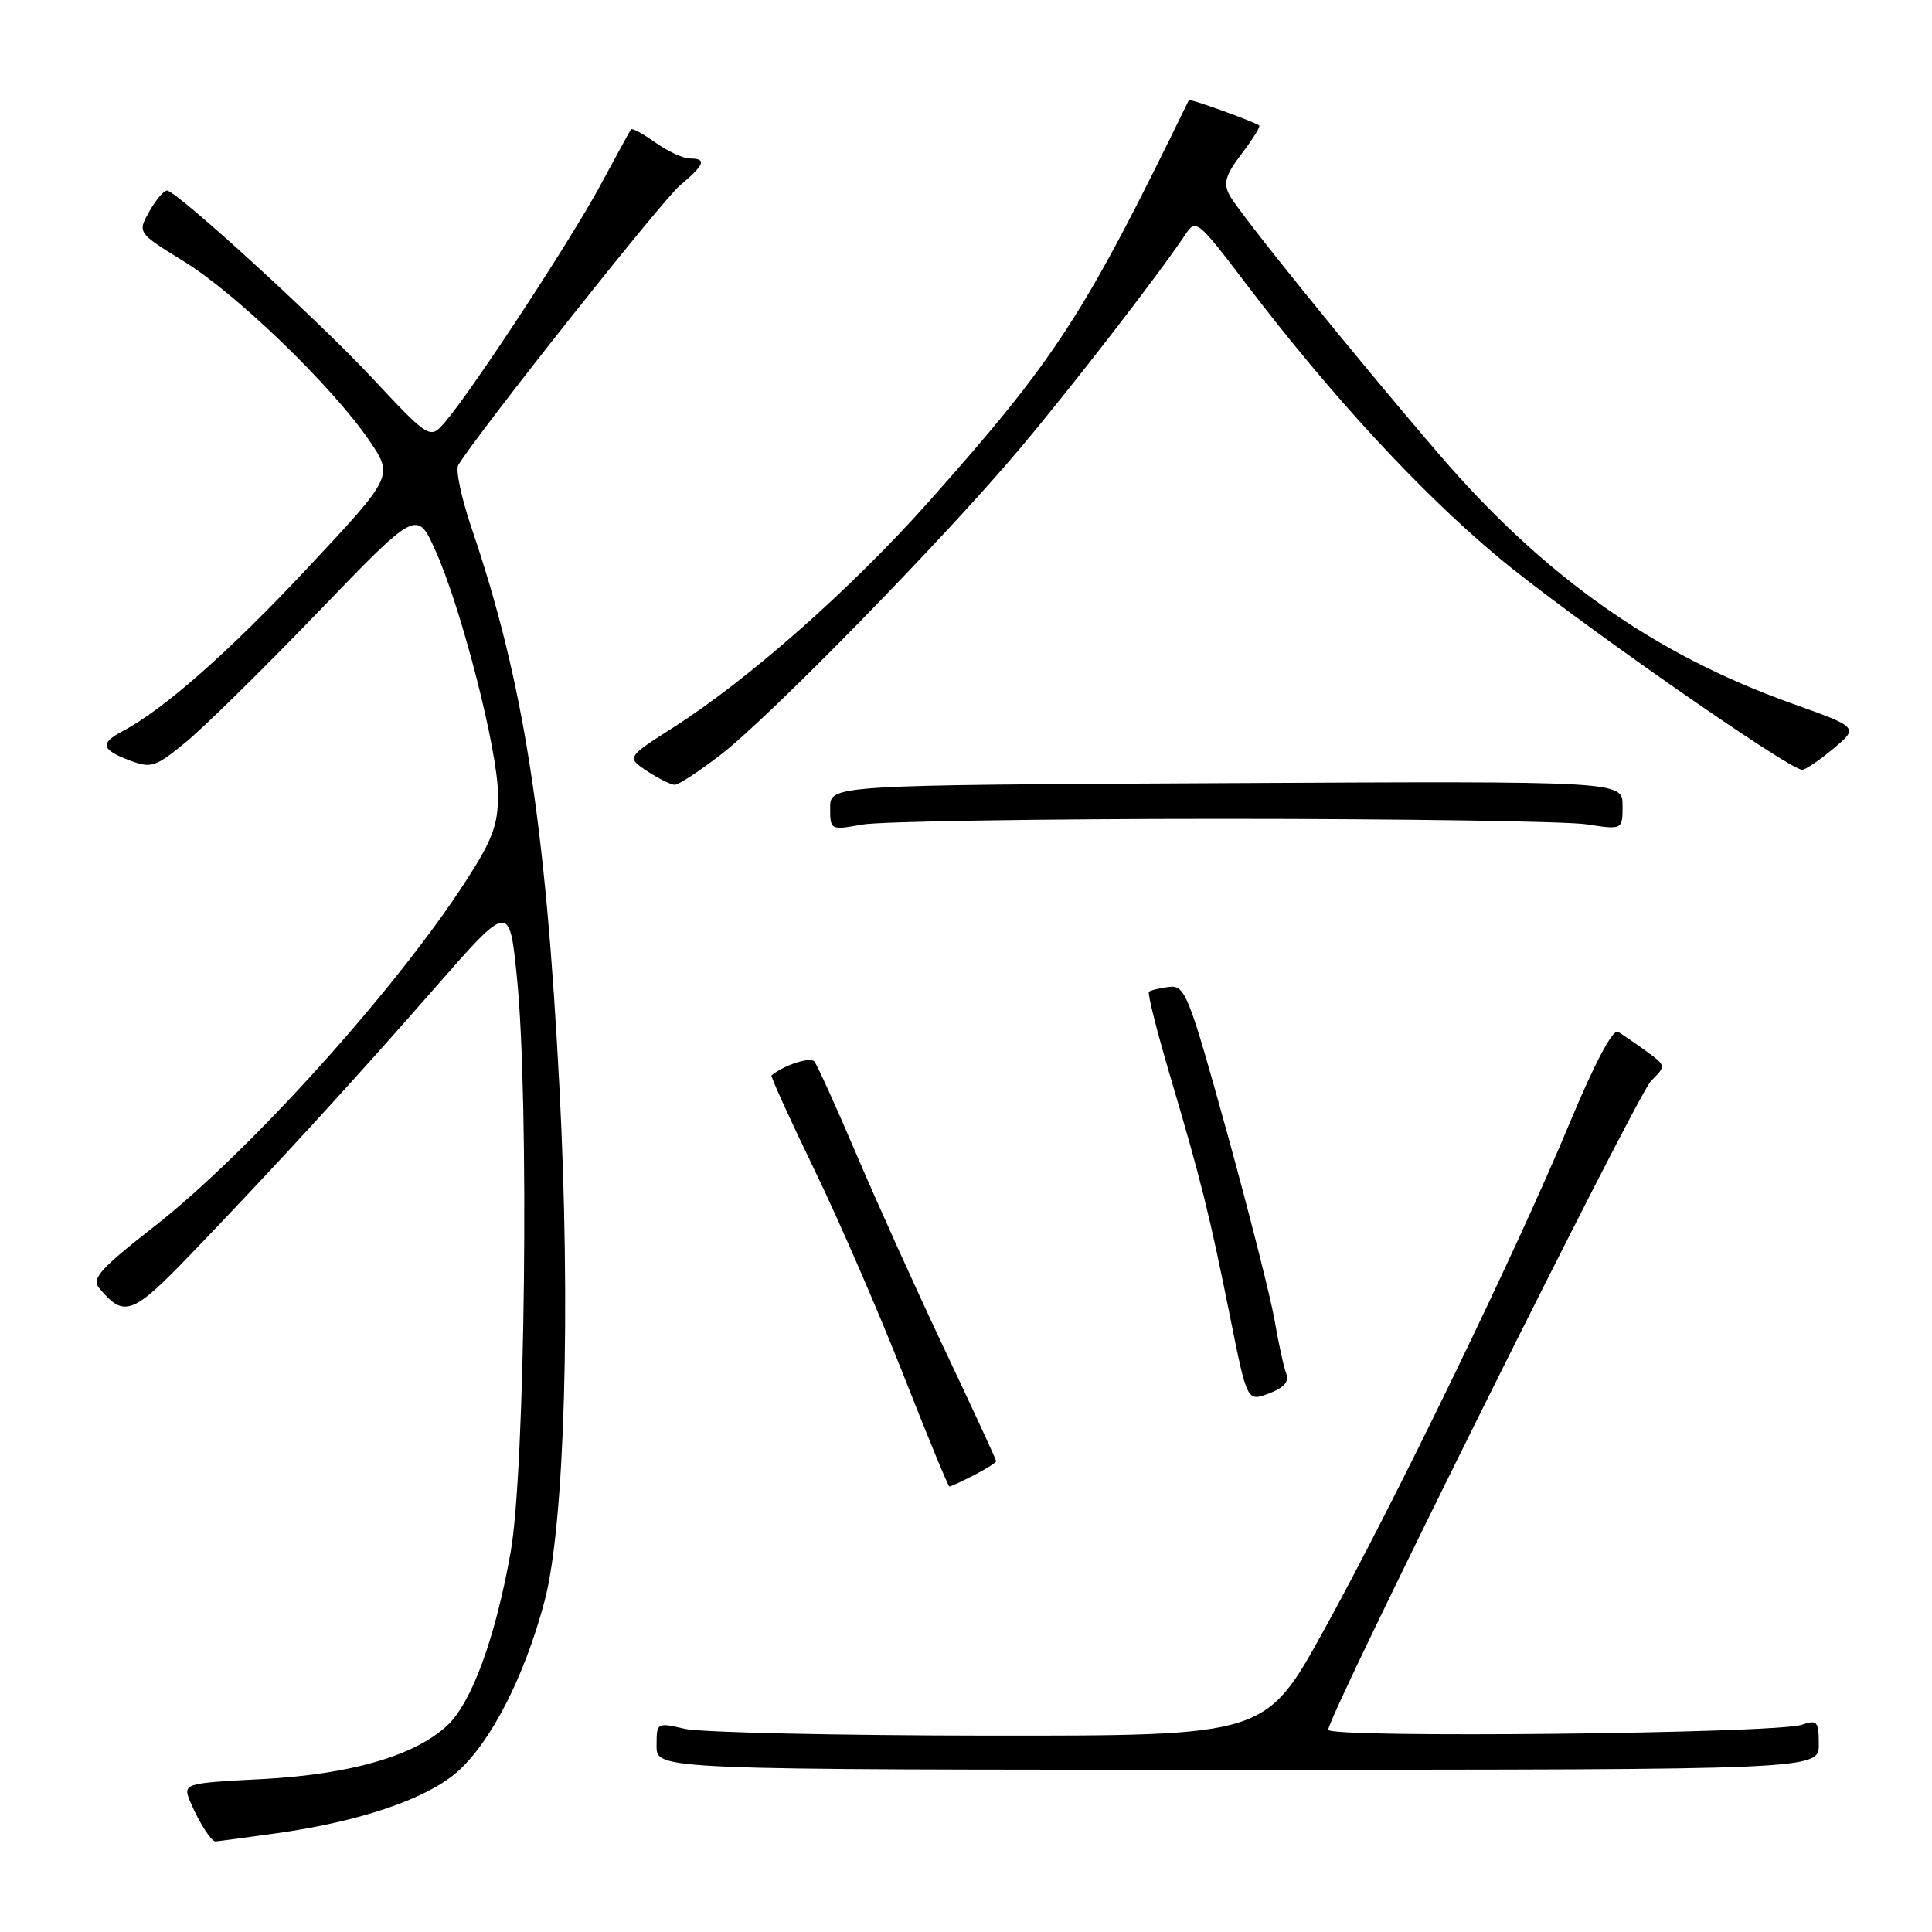 <?xml version="1.0" encoding="UTF-8" standalone="no"?>
<!DOCTYPE svg PUBLIC "-//W3C//DTD SVG 1.1//EN" "http://www.w3.org/Graphics/SVG/1.1/DTD/svg11.dtd" >
<svg xmlns="http://www.w3.org/2000/svg" xmlns:xlink="http://www.w3.org/1999/xlink" version="1.1" viewBox="0 0 256 256">
 <g >
 <path fill="currentColor"
d=" M 36.55 242.93 C 47.62 241.39 56.49 238.39 60.58 234.79 C 65.03 230.89 69.53 222.09 72.16 212.14 C 74.83 202.07 75.66 173.36 74.12 143.95 C 72.29 108.84 69.34 90.11 62.48 69.95 C 61.14 65.99 60.34 62.25 60.72 61.63 C 63.30 57.37 87.70 26.59 90.07 24.60 C 93.39 21.80 93.69 21.00 91.40 21.00 C 90.53 21.00 88.48 20.05 86.85 18.89 C 85.22 17.73 83.76 16.94 83.61 17.14 C 83.47 17.34 81.65 20.65 79.58 24.50 C 75.72 31.69 62.64 51.63 59.01 55.88 C 56.97 58.26 56.97 58.26 49.12 49.88 C 42.17 42.46 24.07 25.90 22.20 25.26 C 21.82 25.12 20.76 26.32 19.84 27.92 C 18.19 30.83 18.19 30.83 24.34 34.62 C 31.30 38.90 43.95 51.11 48.87 58.29 C 52.15 63.08 52.15 63.08 40.87 75.14 C 30.41 86.32 21.73 93.99 16.25 96.88 C 13.22 98.48 13.42 99.34 17.13 100.74 C 20.04 101.84 20.56 101.67 24.61 98.35 C 27.01 96.39 34.88 88.64 42.11 81.14 C 55.25 67.50 55.25 67.50 57.72 73.00 C 61.15 80.64 65.99 99.52 65.99 105.32 C 66.00 109.32 65.26 111.29 61.68 116.82 C 52.31 131.29 32.89 152.80 20.37 162.57 C 13.32 168.08 12.11 169.43 13.12 170.65 C 16.44 174.65 17.53 174.25 25.24 166.23 C 36.45 154.57 46.72 143.36 57.65 130.87 C 67.50 119.62 67.50 119.62 68.50 129.56 C 70.14 145.87 69.60 194.82 67.66 205.68 C 65.63 217.08 62.49 225.64 59.25 228.65 C 54.92 232.66 46.46 235.11 34.84 235.73 C 24.18 236.29 24.18 236.29 25.28 238.90 C 26.40 241.52 27.99 244.00 28.55 244.00 C 28.72 244.00 32.32 243.52 36.55 242.93 Z  M 241.00 231.13 C 241.00 228.08 240.79 227.84 238.75 228.54 C 235.35 229.71 176.00 230.34 176.00 229.20 C 176.00 227.26 216.86 145.14 218.78 143.22 C 220.78 141.22 220.78 141.22 218.14 139.29 C 216.69 138.24 215.00 137.08 214.40 136.72 C 213.71 136.31 211.33 140.80 208.00 148.78 C 200.92 165.80 184.87 198.90 175.39 216.07 C 167.70 230.00 167.70 230.00 131.10 229.98 C 110.97 229.96 92.81 229.56 90.75 229.08 C 87.03 228.22 87.00 228.23 87.00 231.36 C 87.00 234.50 87.00 234.50 164.00 234.50 C 241.00 234.50 241.00 234.50 241.00 231.13 Z  M 129.05 195.47 C 130.67 194.64 132.00 193.80 132.00 193.61 C 132.00 193.43 128.94 186.80 125.20 178.89 C 121.45 170.97 116.19 159.32 113.50 153.00 C 110.81 146.68 108.29 141.12 107.91 140.66 C 107.37 140.00 103.95 141.10 102.23 142.49 C 102.08 142.61 104.62 148.20 107.87 154.91 C 111.13 161.62 116.42 173.82 119.64 182.02 C 122.86 190.22 125.63 196.95 125.80 196.97 C 125.96 196.98 127.43 196.31 129.05 195.47 Z  M 170.44 182.02 C 170.11 181.19 169.42 178.03 168.90 175.00 C 168.38 171.97 165.53 160.72 162.57 150.00 C 157.48 131.64 157.03 130.52 154.90 130.77 C 153.65 130.92 152.45 131.21 152.24 131.42 C 152.03 131.63 153.31 136.69 155.07 142.65 C 159.14 156.38 160.26 160.88 163.02 174.62 C 165.25 185.73 165.25 185.73 168.15 184.64 C 170.13 183.89 170.85 183.07 170.44 182.02 Z  M 162.00 108.50 C 185.93 108.50 207.64 108.83 210.25 109.23 C 215.00 109.96 215.00 109.96 215.00 106.73 C 215.00 103.50 215.00 103.50 162.50 103.77 C 110.00 104.03 110.00 104.03 110.00 107.03 C 110.00 110.00 110.03 110.02 114.25 109.26 C 116.59 108.84 138.07 108.50 162.00 108.50 Z  M 95.53 99.98 C 102.08 94.92 125.08 71.39 135.09 59.50 C 142.06 51.22 153.39 36.57 157.00 31.17 C 158.48 28.95 158.60 29.05 165.19 37.71 C 176.35 52.38 188.05 65.07 198.46 73.78 C 207.57 81.41 237.01 102.00 238.80 102.00 C 239.23 102.00 241.09 100.74 242.94 99.19 C 246.30 96.38 246.30 96.38 237.37 93.19 C 219.17 86.68 204.61 76.39 190.73 60.25 C 179.56 47.26 164.22 28.28 162.91 25.84 C 162.07 24.26 162.38 23.19 164.53 20.37 C 166.00 18.44 167.04 16.76 166.85 16.62 C 166.08 16.08 157.64 13.04 157.53 13.26 C 143.65 41.79 139.96 47.49 122.96 66.59 C 112.75 78.05 99.23 90.00 89.25 96.37 C 83.01 100.36 83.01 100.36 85.75 102.18 C 87.26 103.17 88.91 103.99 89.41 103.99 C 89.91 104.00 92.66 102.19 95.53 99.98 Z "/>
</g>
</svg>